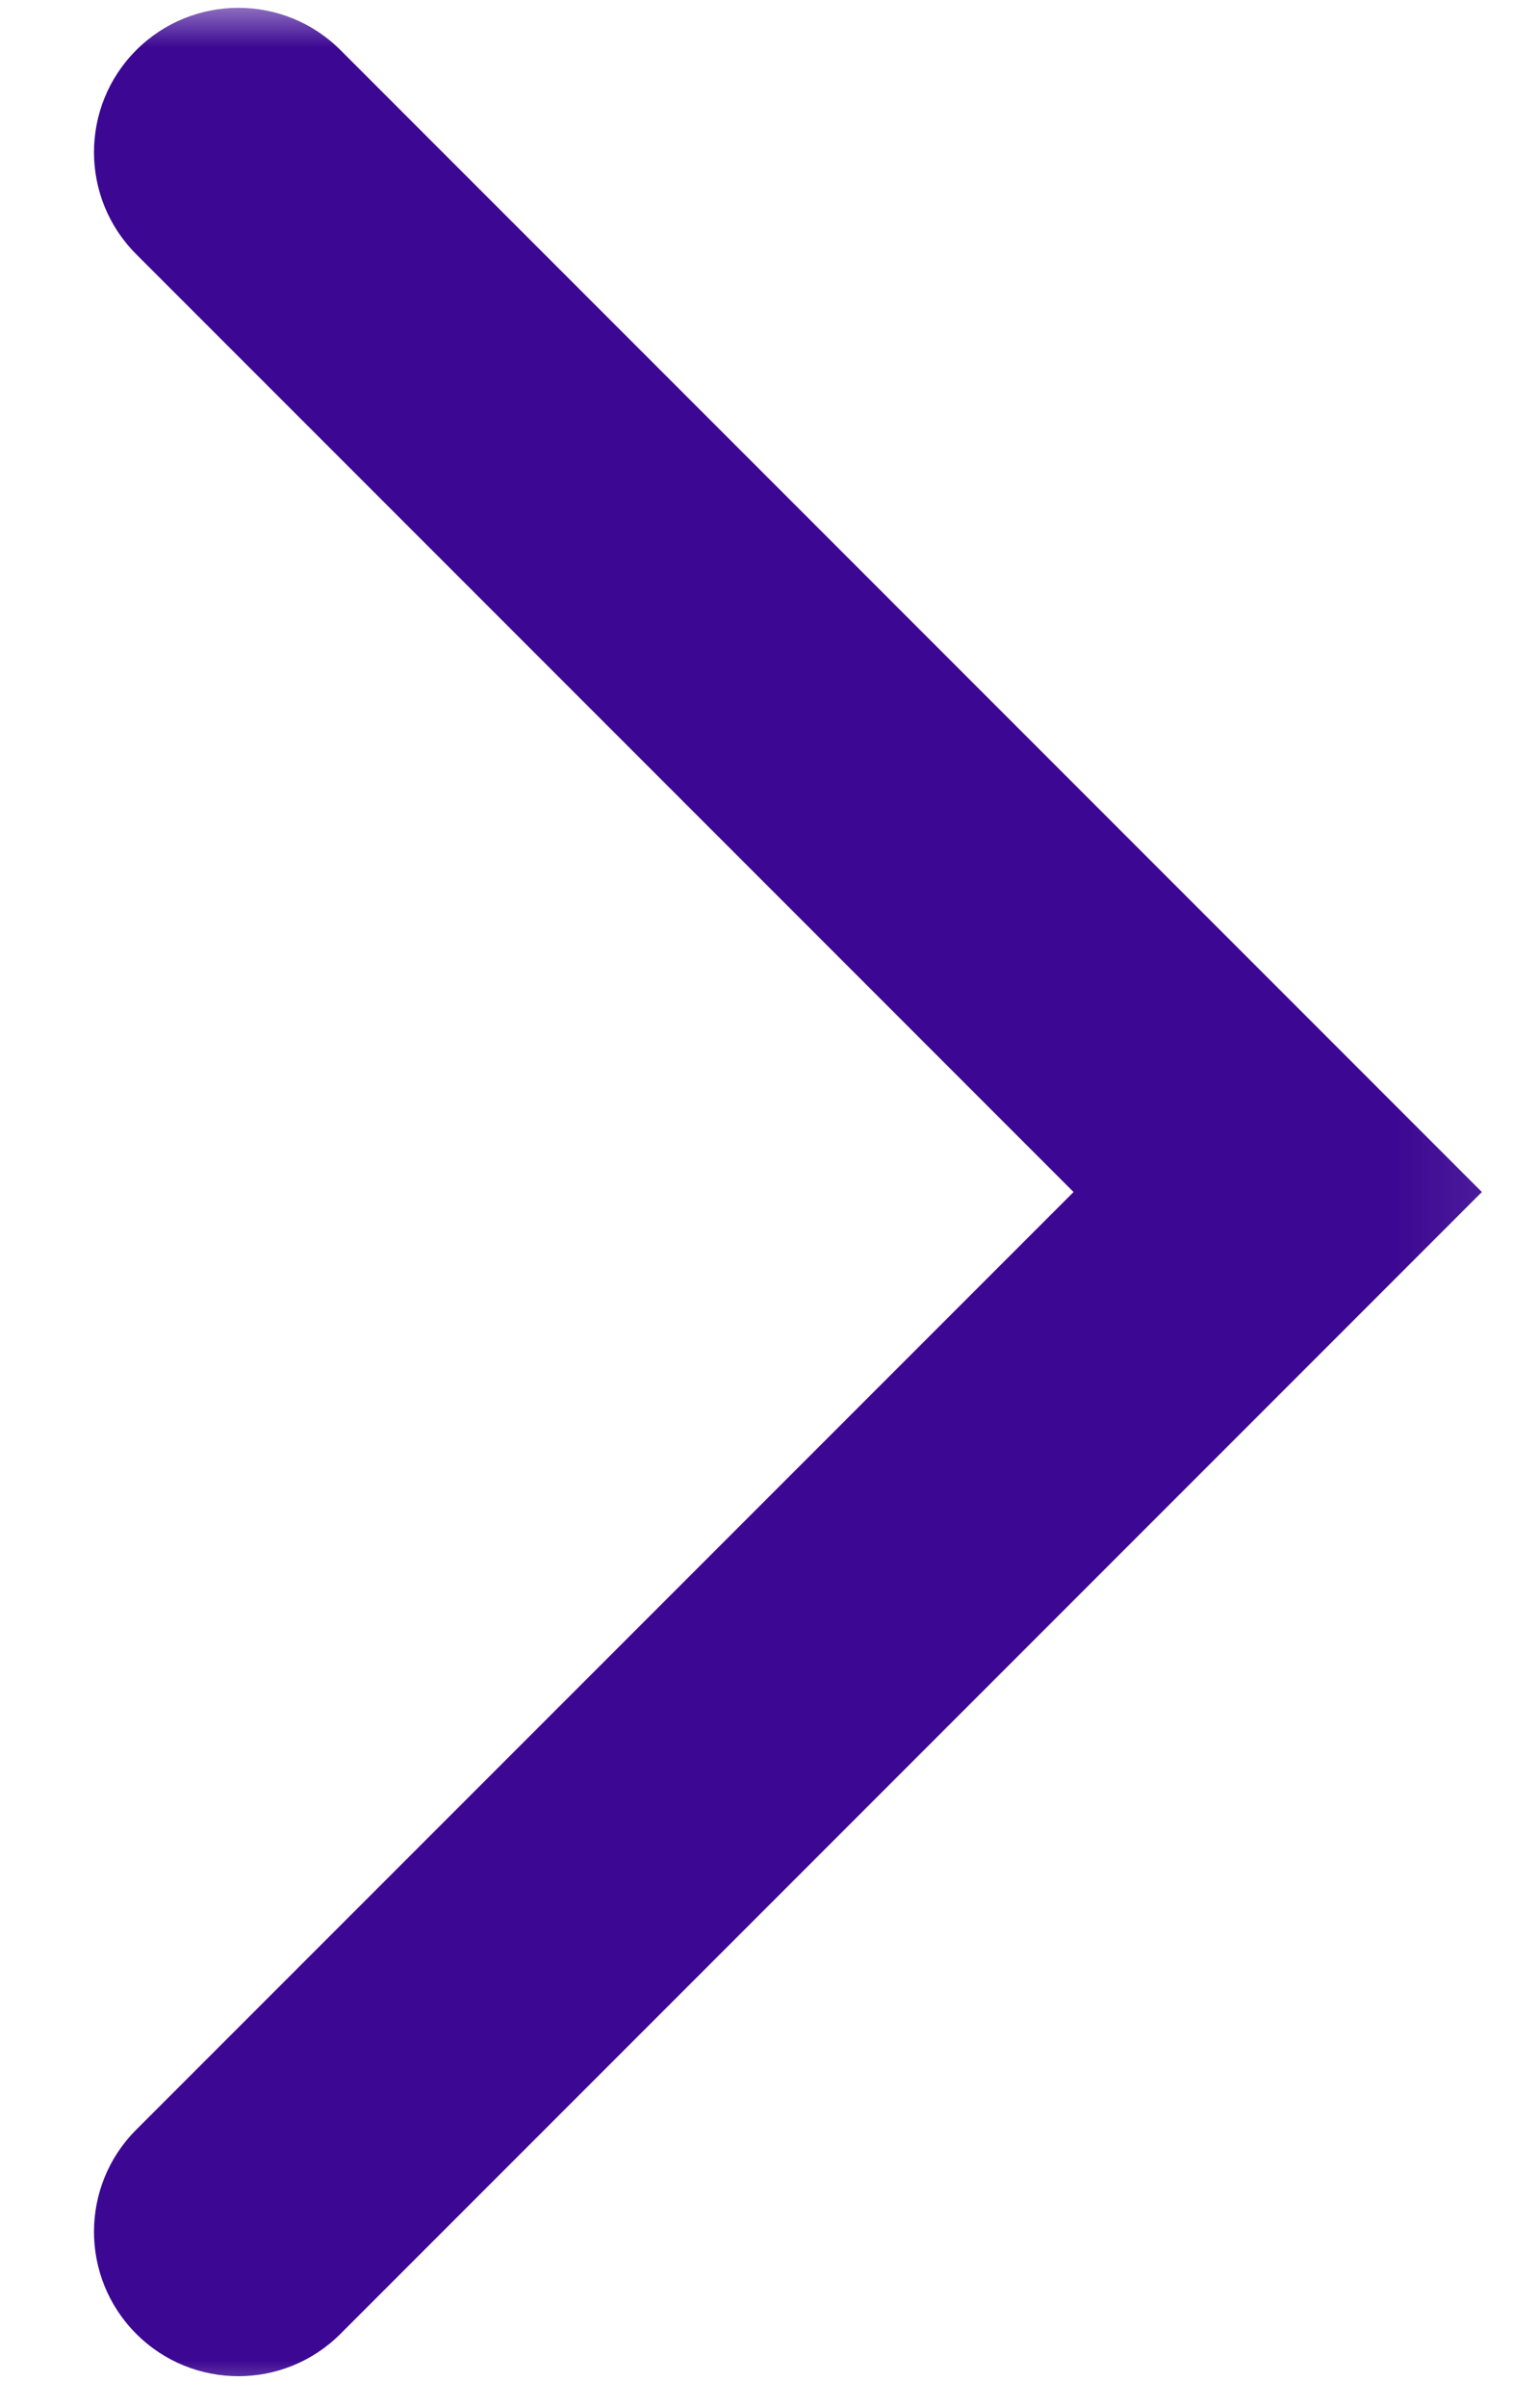 <svg width="16" height="25" viewBox="0 0 16 25" fill="none" xmlns="http://www.w3.org/2000/svg">
<g clip-path="url(#clip0_837_80)">
<mask id="mask0_837_80" style="mask-type:luminance" maskUnits="userSpaceOnUse" x="0" y="0" width="16" height="25">
<path d="M15.909 0H0V25H15.909V0Z" fill="white"/>
</mask>
<g mask="url(#mask0_837_80)">
<path fill-rule="evenodd" clip-rule="evenodd" d="M1.416 0.52C2.002 -0.065 2.951 -0.065 3.537 0.52L15.396 12.38L3.537 24.239C2.951 24.825 2.002 24.825 1.416 24.239C0.83 23.653 0.83 22.703 1.416 22.118L11.154 12.38L1.416 2.641C0.83 2.056 0.83 1.106 1.416 0.52Z" fill="#3C0792"/>
</g>
</g>
<defs>
<clipPath id="clip0_837_80">
<rect width="16" height="25" fill="white"/>
</clipPath>
</defs>
</svg>
